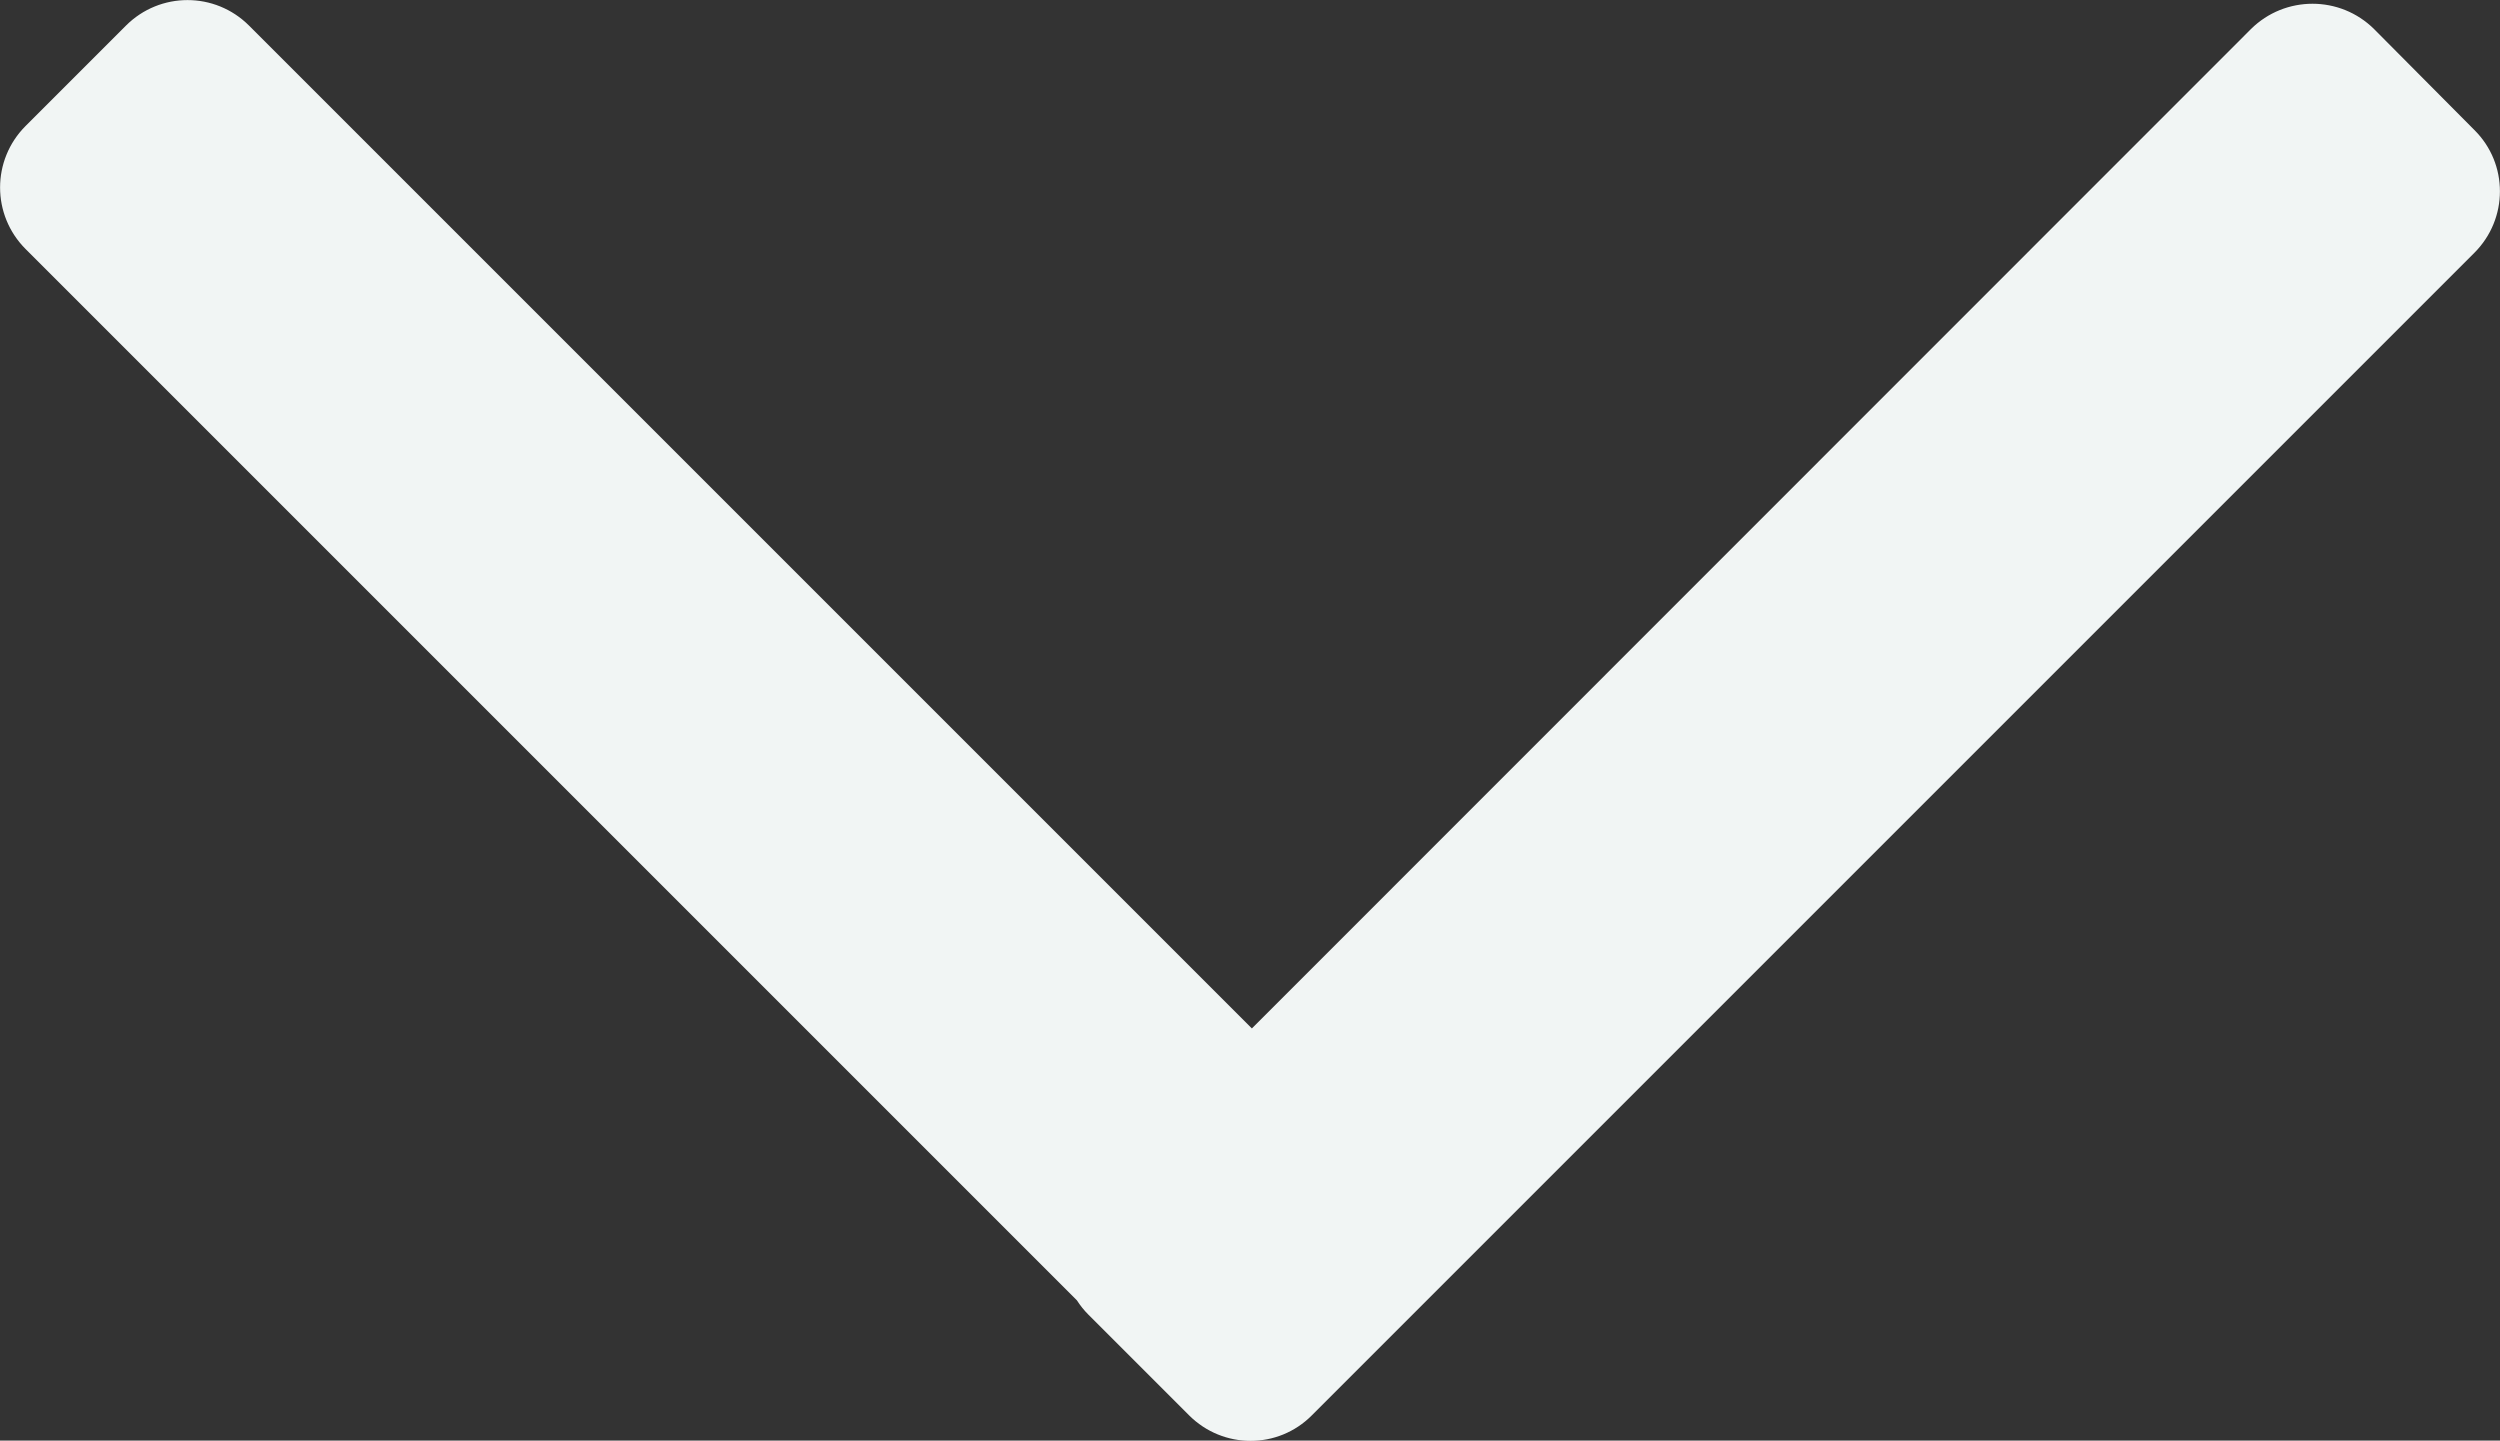<svg width="8" height="4.61" viewBox="0 0 8 4.61" fill="none" xmlns="http://www.w3.org/2000/svg" xmlns:xlink="http://www.w3.org/1999/xlink">
	<rect x="0" y="0" width="8" height="4.61" fill="#333333" stroke="none"/>
	<desc>
			Created with Pixso.
	</desc>
	<defs/>
	<path id="Union" d="M0.797 0.082C0.688 -0.027 0.512 -0.027 0.403 0.082L0.082 0.403C-0.027 0.512 -0.027 0.688 0.082 0.797L3.446 4.161C3.457 4.178 3.469 4.193 3.483 4.207L3.805 4.529C3.914 4.638 4.09 4.638 4.198 4.529L7.918 0.809C8.027 0.7 8.027 0.524 7.918 0.416L7.597 0.093C7.488 -0.015 7.312 -0.015 7.203 0.093L4.006 3.291L0.797 0.082Z" fill="#F1F5F4" fill-opacity="1" fill-rule="evenodd"/>
</svg>
